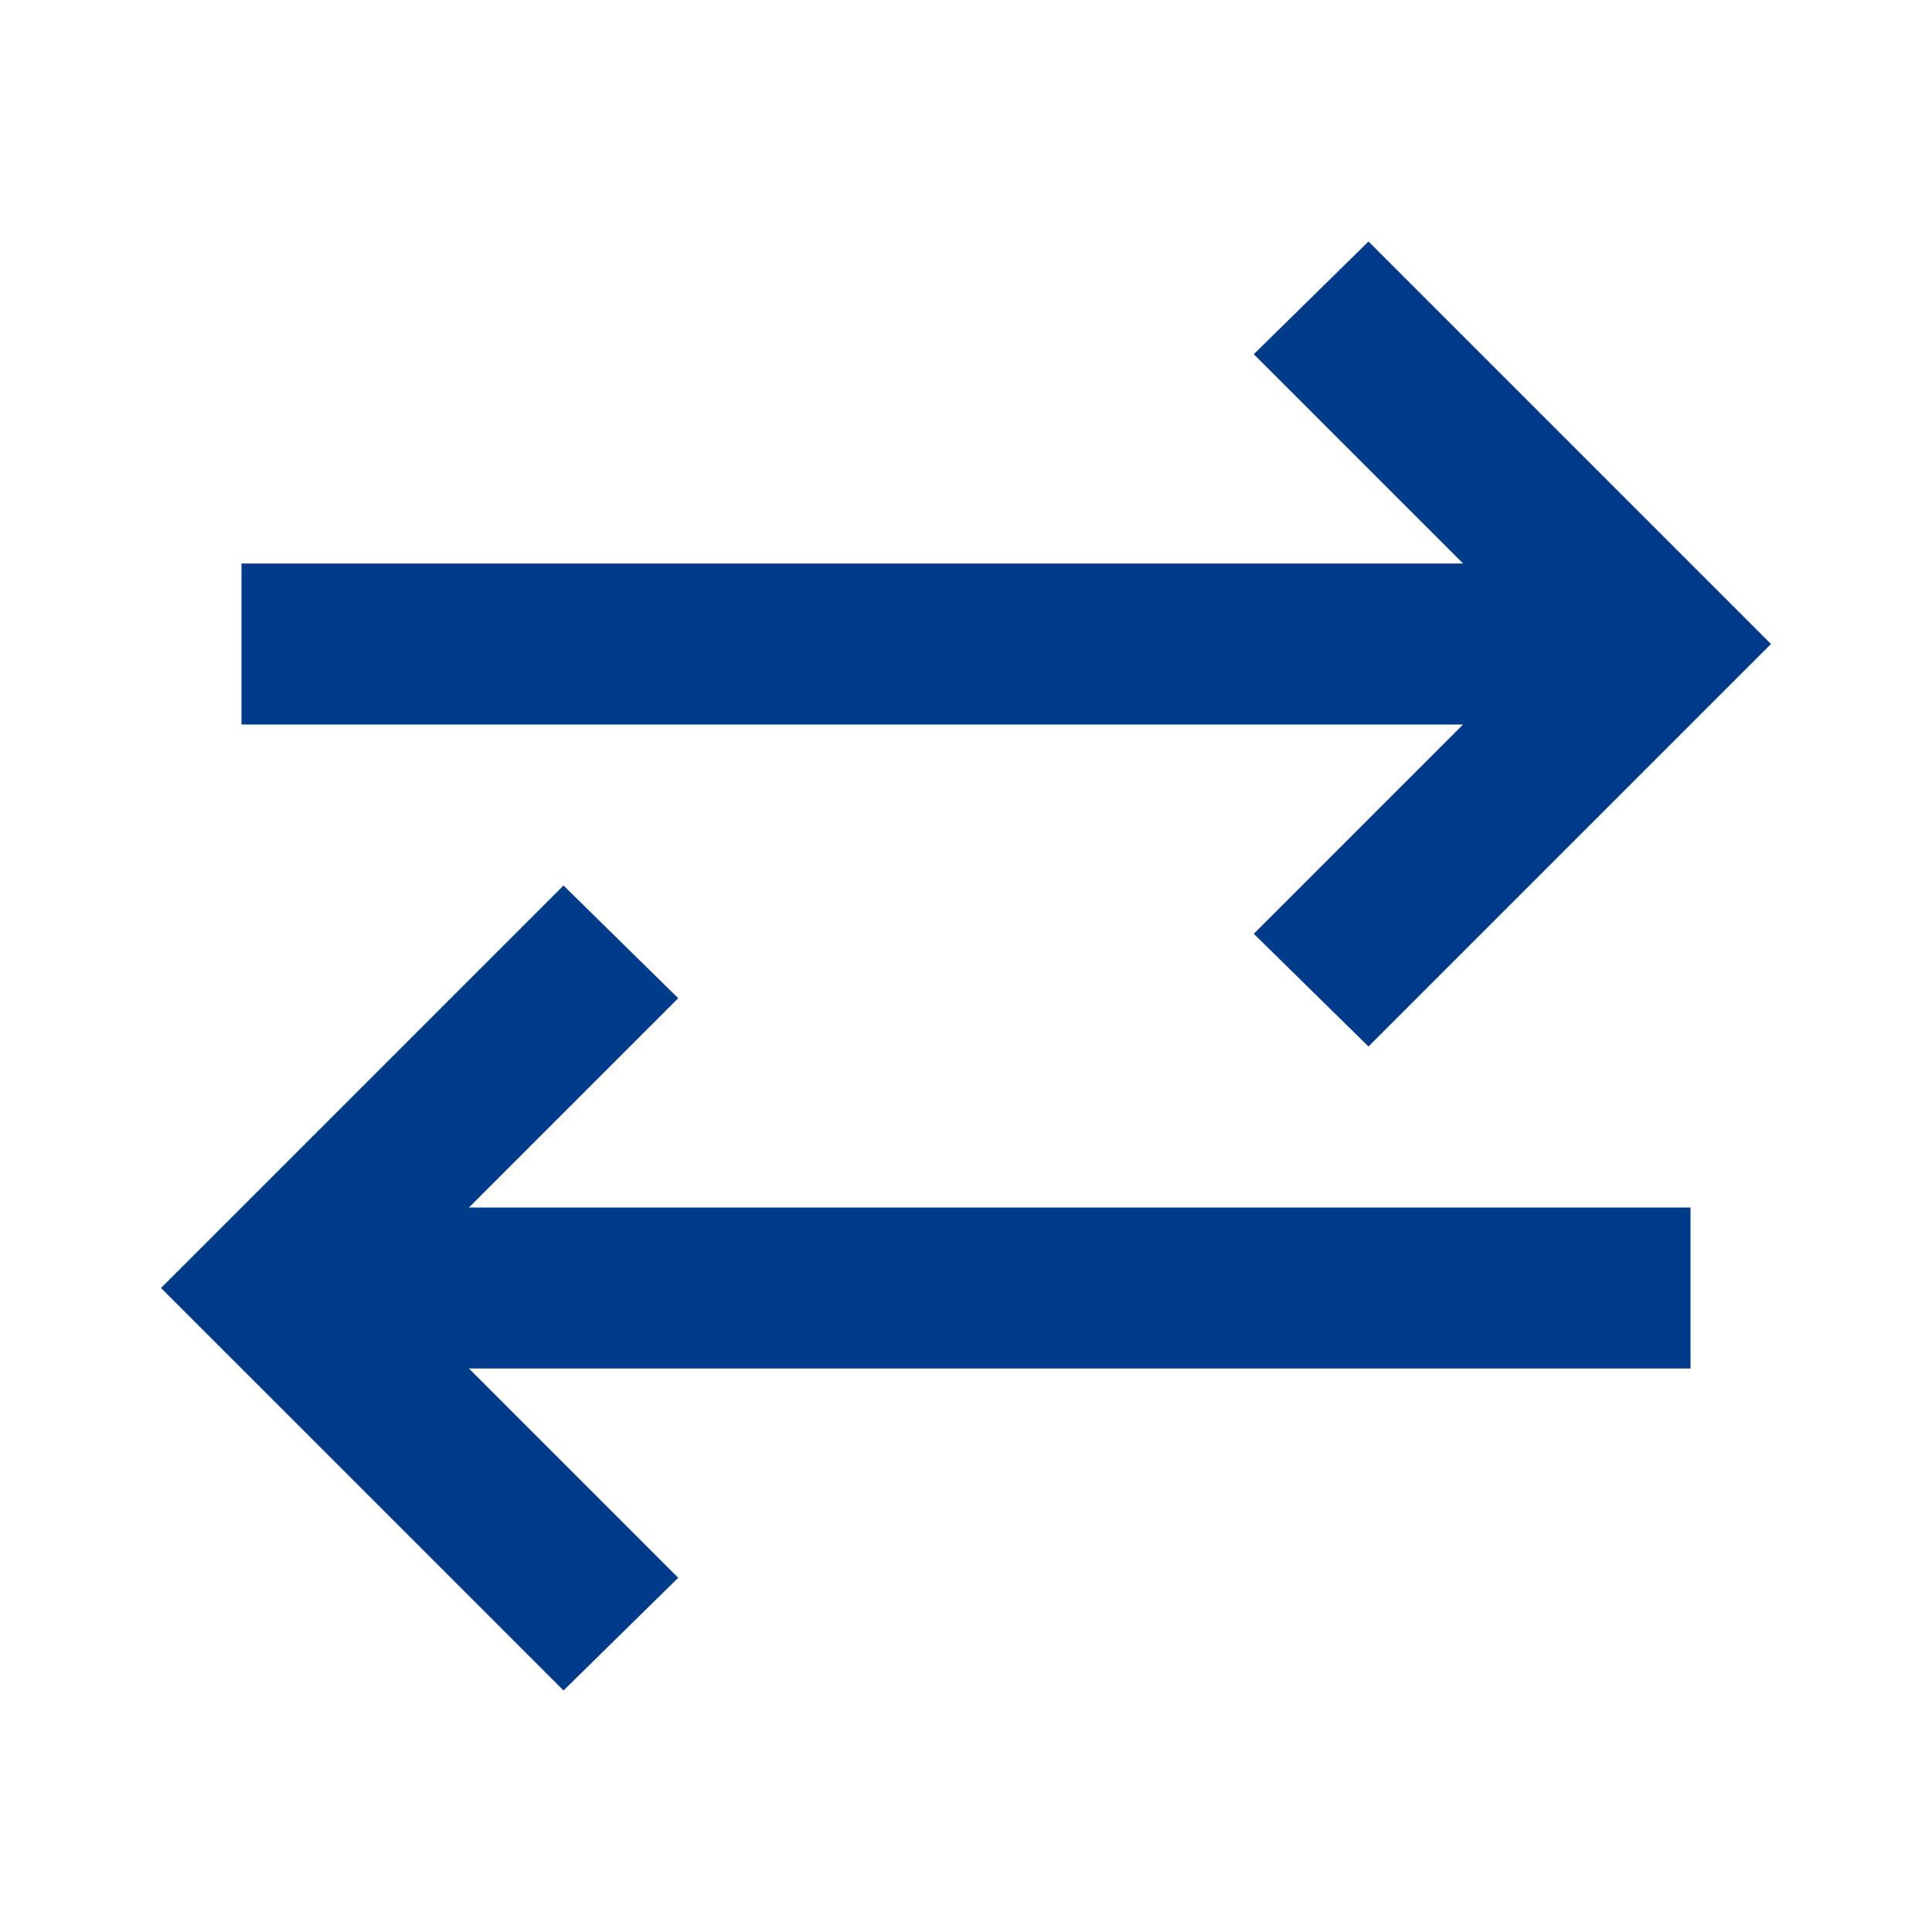 <svg xmlns="http://www.w3.org/2000/svg" height="24px" viewBox="0 -960 960 960" width="24px" fill="#003B89"><path d="M280-120 80-320l200-200 57 56-104 104h607v80H233l104 104-57 56Zm400-320-57-56 104-104H120v-80h607L623-784l57-56 200 200-200 200Z"/></svg>
